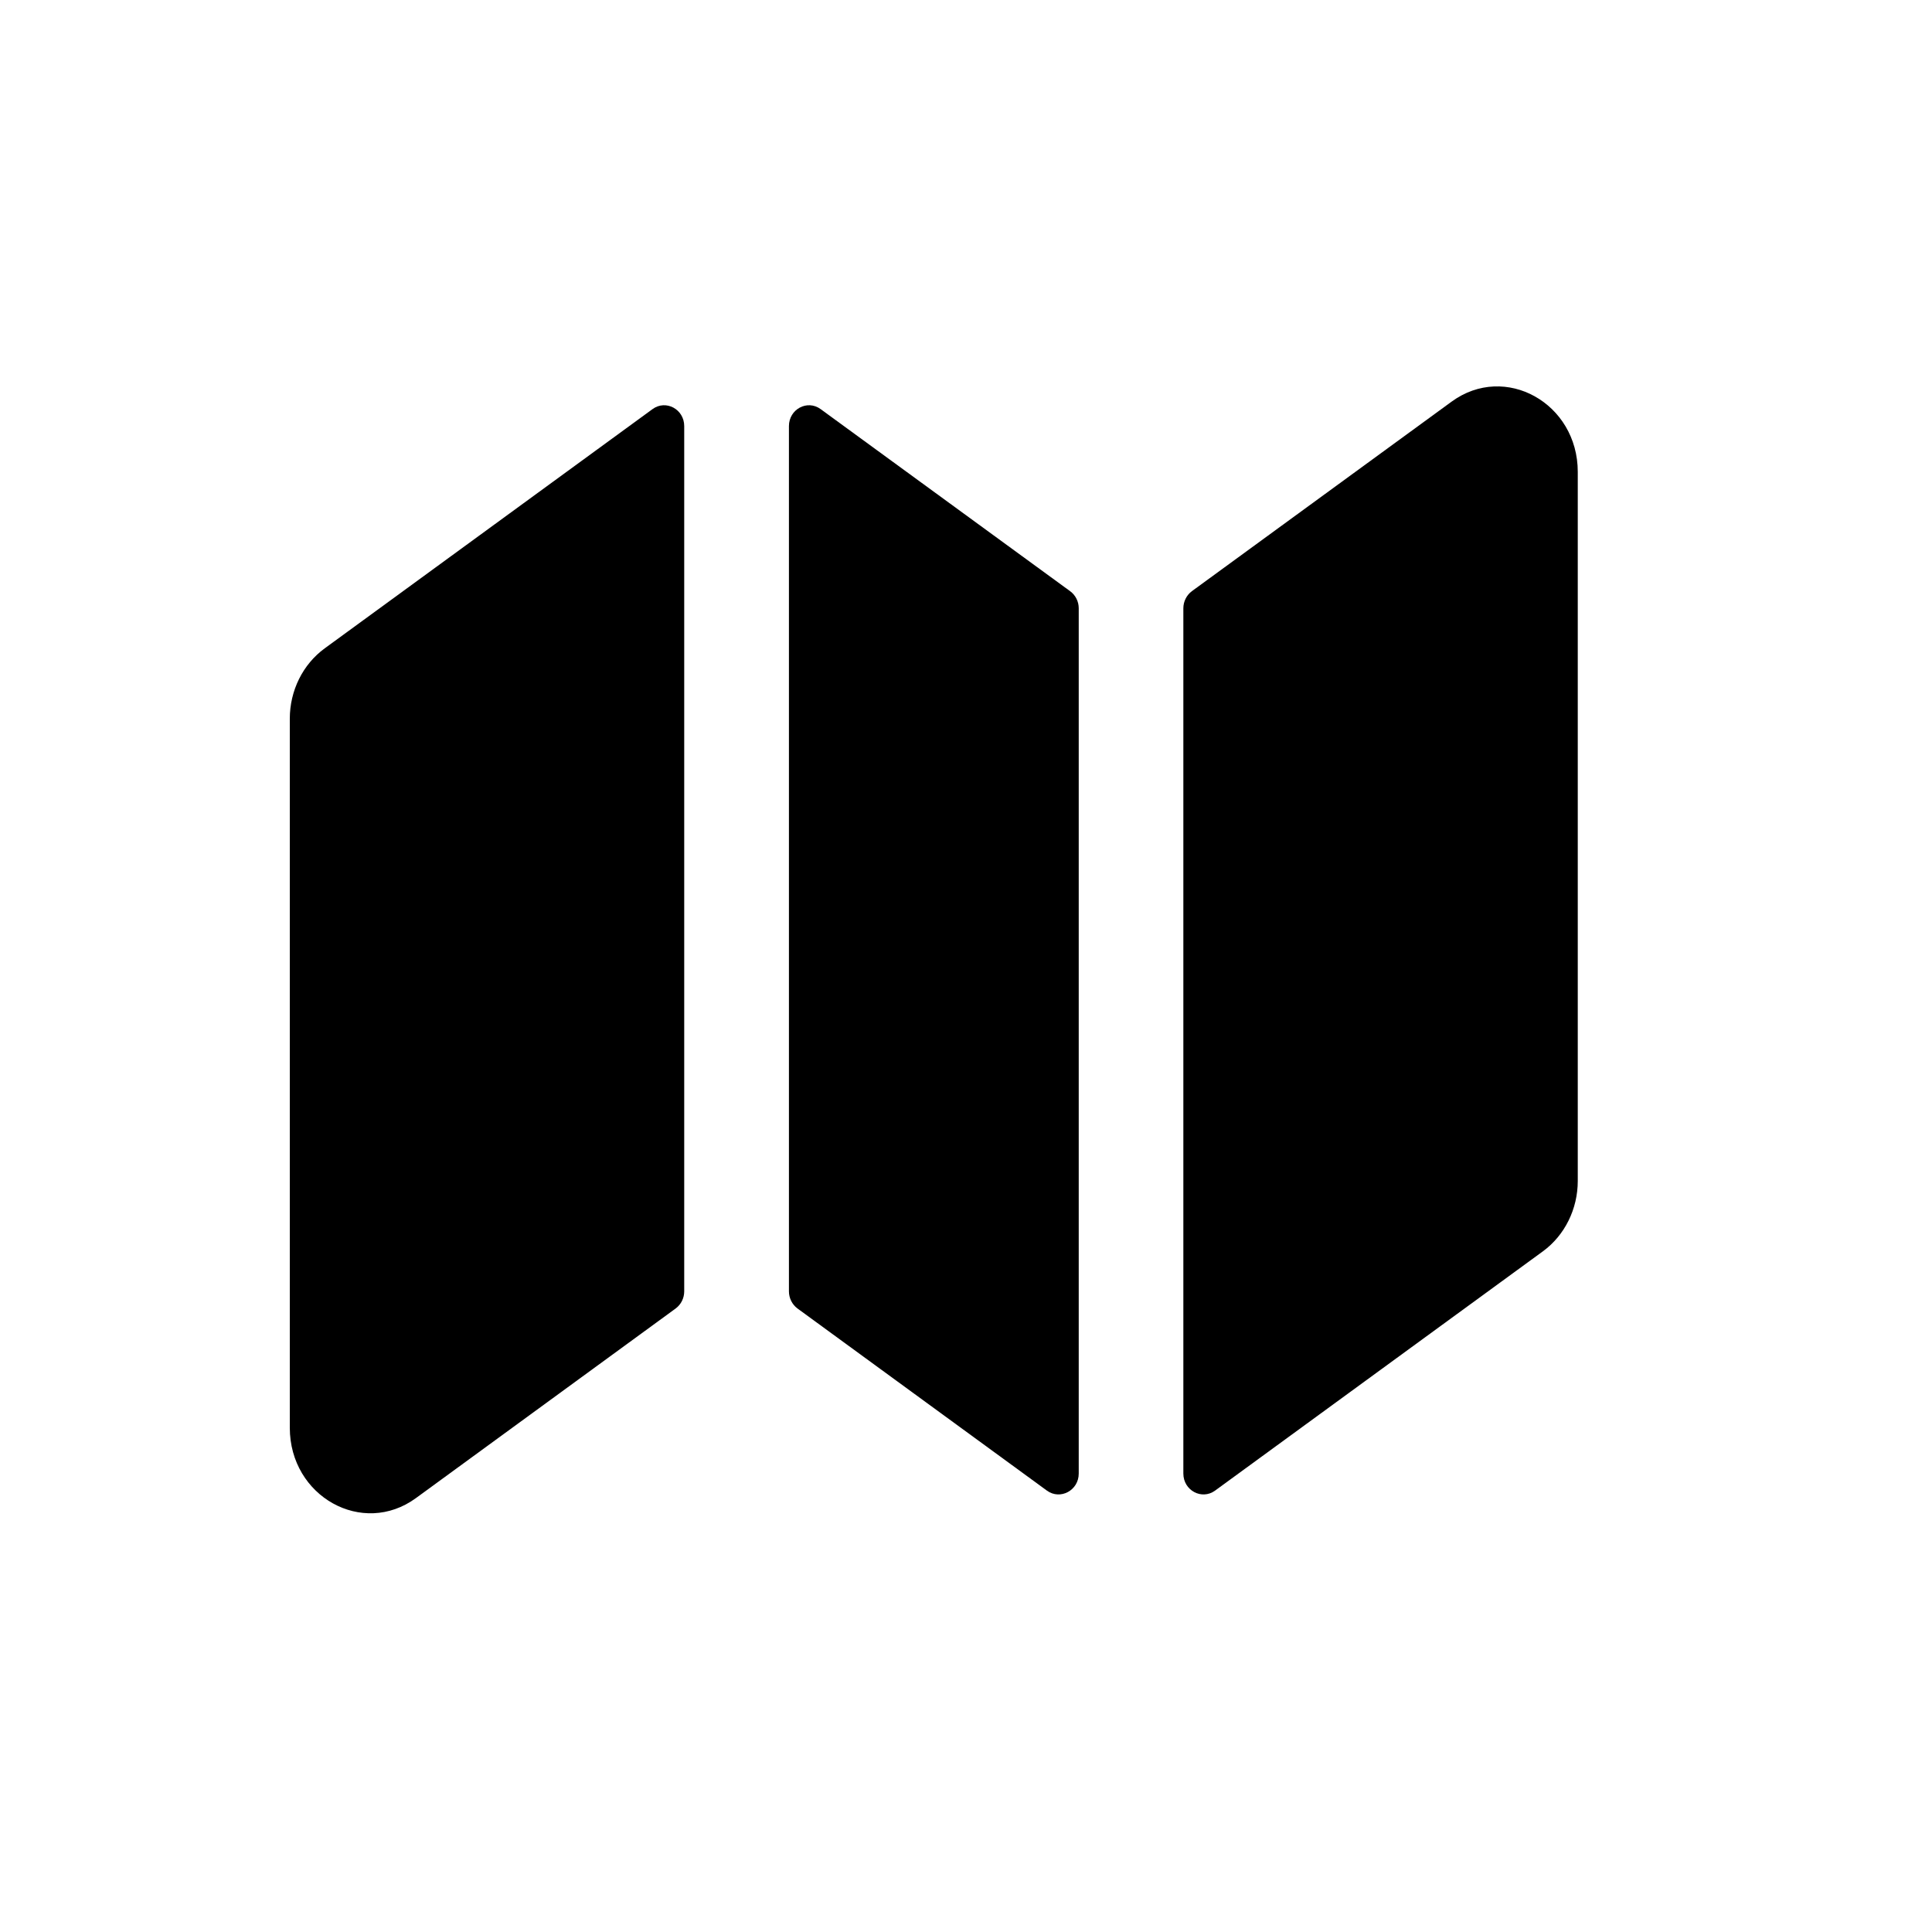 <svg width="20" height="20" viewBox="0 0 20 20" fill="none" xmlns="http://www.w3.org/2000/svg">
<path d="M8.495 4.235C8.357 4.134 8.167 4.236 8.167 4.411V13.368C8.167 13.438 8.2 13.504 8.255 13.545L10.838 15.431C10.976 15.531 11.167 15.429 11.167 15.254V6.297C11.167 6.227 11.134 6.161 11.078 6.12L8.495 4.235Z" fill="black"/>
<path d="M6.995 13.545C7.05 13.504 7.083 13.438 7.083 13.368V4.411C7.083 4.236 6.893 4.134 6.755 4.235L3.361 6.712C3.135 6.877 3 7.149 3 7.44V14.78C3 15.492 3.753 15.912 4.306 15.508L6.995 13.545Z" fill="black"/>
<path d="M12.338 6.12C12.283 6.161 12.25 6.227 12.25 6.297V15.254C12.25 15.429 12.44 15.531 12.578 15.431L15.973 12.953C16.198 12.788 16.333 12.516 16.333 12.225V4.885C16.333 4.173 15.581 3.754 15.028 4.157L12.338 6.12Z" fill="black"/>
</svg>

